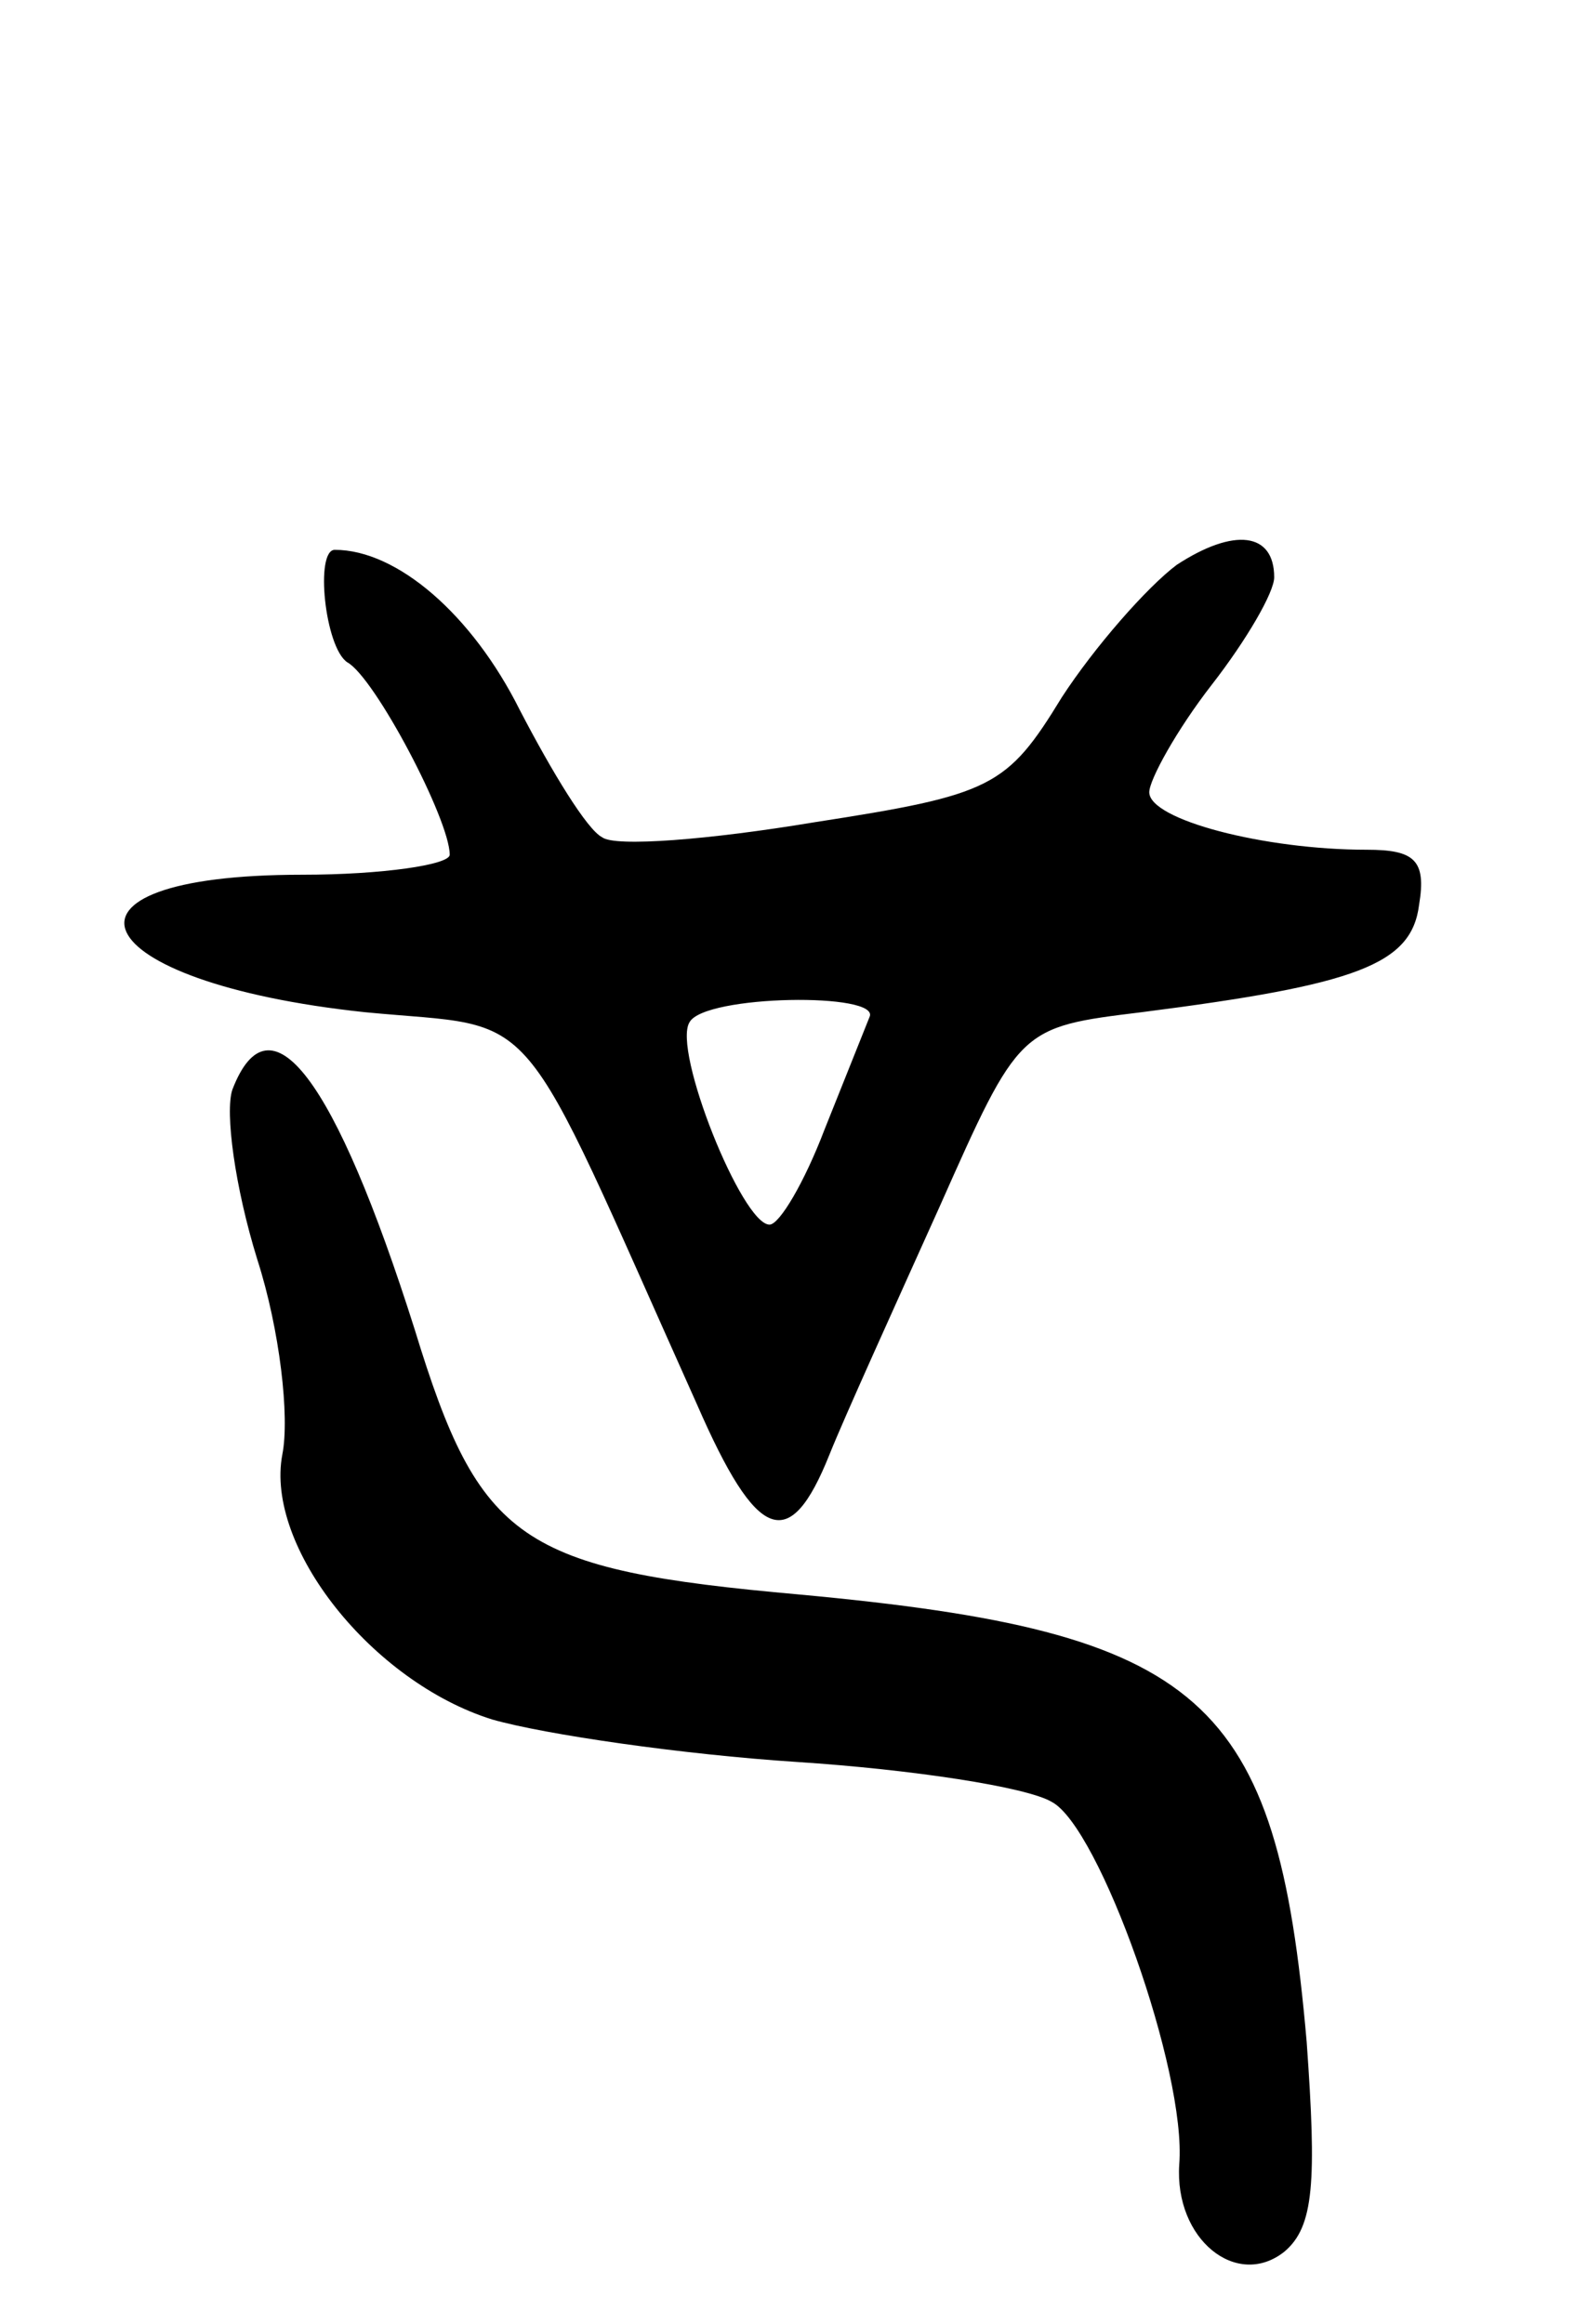 <svg version="1.0" xmlns="http://www.w3.org/2000/svg"
 width="63pt" height="93pt" viewBox="0 0 63 93"
 preserveAspectRatio="xMidYMid meet">
<g transform="translate(0,93) scale(0.1,-0.1)"
fill="#000000" stroke="none">
<path d="M471 704 c-12 -9 -33 -33 -46 -53 -22 -36 -28 -39 -99 -50 -42 -7
-80 -10 -85 -6 -6 3 -20 26 -33 51 -19 38 -49 64 -74 64 -8 0 -4 -39 5 -45 11
-6 41 -63 41 -77 0 -4 -27 -8 -59 -8 -108 0 -88 -43 25 -55 72 -7 59 8 133
-157 24 -55 37 -60 53 -20 6 15 26 59 44 99 32 72 32 72 81 78 86 11 108 19
111 43 3 18 -2 22 -21 22 -41 0 -87 12 -87 23 0 5 11 25 25 43 14 18 25 37 25
43 0 18 -16 20 -39 5z m-123 -181 c-2 -5 -10 -25 -18 -45 -8 -21 -18 -38 -22
-38 -11 0 -39 70 -32 81 6 11 77 12 72 2z"/>
<path d="M93 494 c-3 -9 1 -39 10 -68 9 -28 13 -63 10 -78 -7 -37 36 -91 84
-106 21 -6 76 -14 122 -17 46 -3 92 -10 102 -16 19 -10 54 -108 51 -145 -2
-30 23 -50 42 -35 12 10 13 28 9 84 -12 138 -41 164 -203 179 -112 10 -128 21
-154 106 -32 101 -58 135 -73 96z"/>
</g>
</svg>
